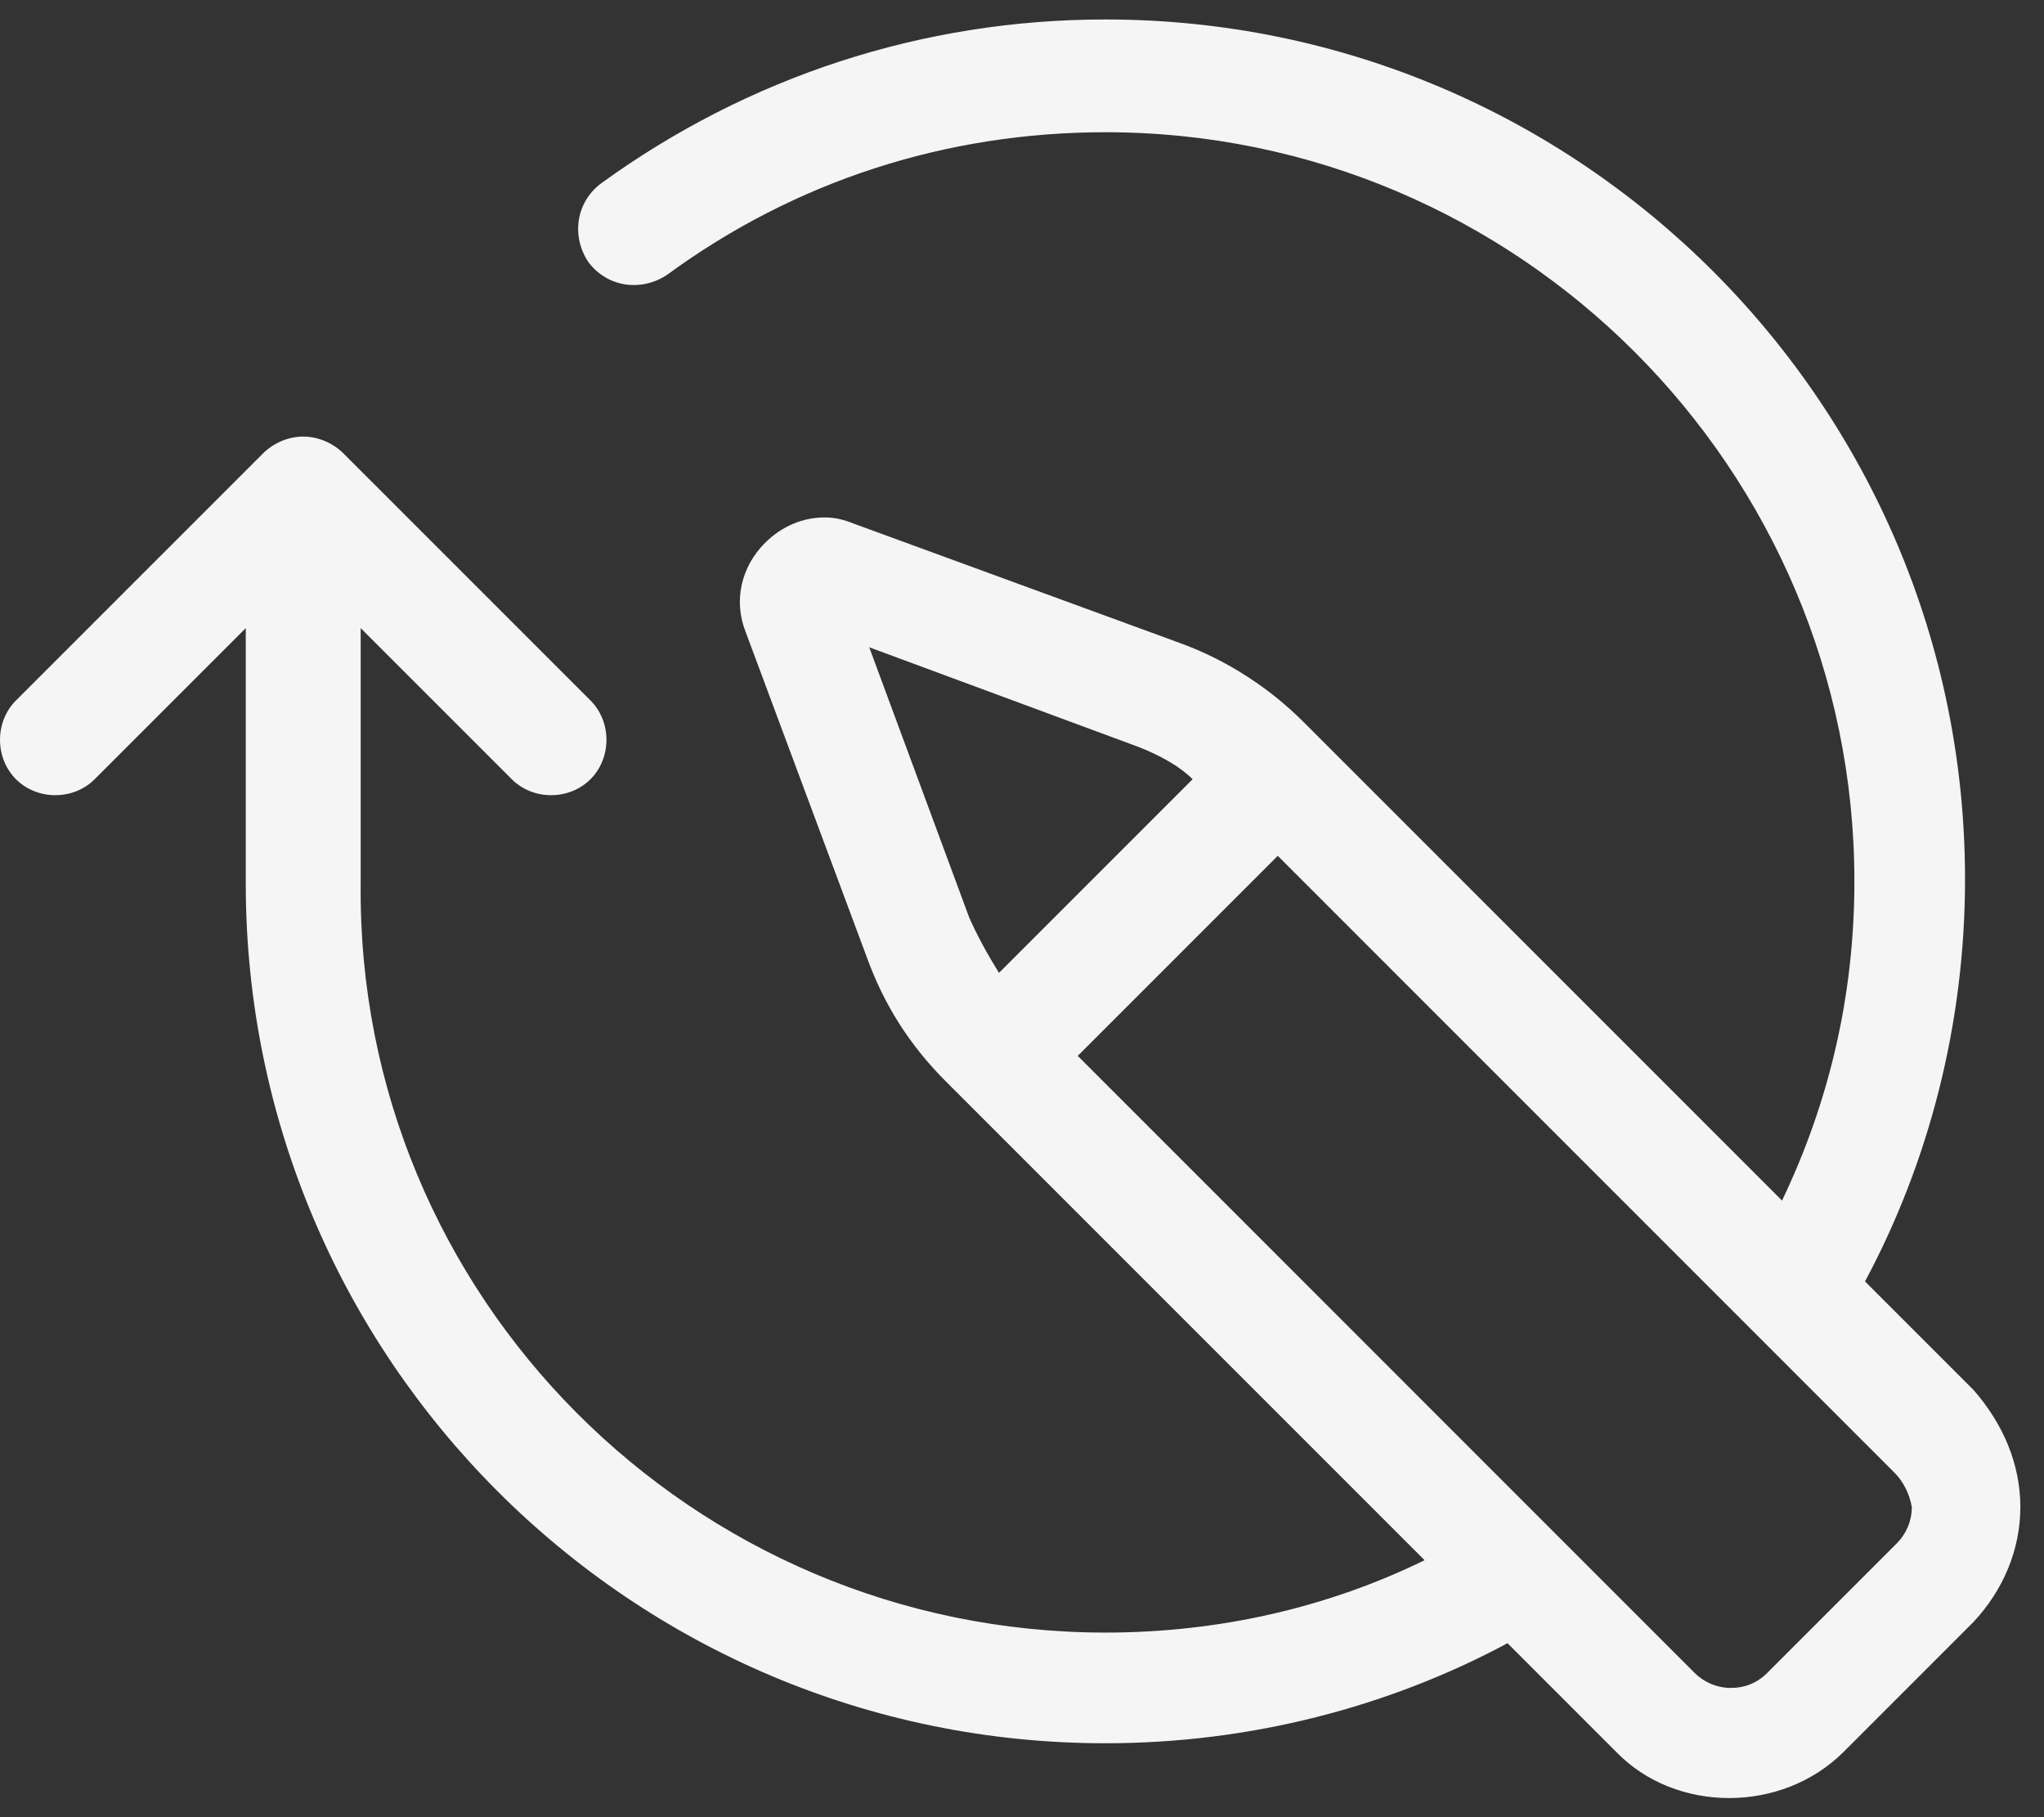 <svg width="63" height="56" viewBox="0 0 63 56" fill="none" xmlns="http://www.w3.org/2000/svg">
<rect x="0" y="0" width="63" height="56" fill="#333333" stroke="none"/>
<path d="M62.271 46.442C62.271 47.754 61.746 49 60.828 49.983L56.827 53.984C54.926 55.886 51.647 55.886 49.81 53.984L46.465 50.639C42.793 52.607 38.53 53.722 34.07 53.722C19.445 53.722 7.575 41.851 7.575 27.227V19.357L2.918 24.013C2.262 24.669 1.148 24.669 0.492 24.013C-0.164 23.357 -0.164 22.242 0.492 21.586L8.1 13.979C8.428 13.651 8.887 13.454 9.346 13.454C9.805 13.454 10.264 13.651 10.592 13.979L18.2 21.586C18.856 22.242 18.856 23.357 18.2 24.013C17.544 24.669 16.429 24.669 15.773 24.013L11.117 19.356V27.226C10.985 39.949 21.347 50.311 34.071 50.311C37.612 50.311 40.957 49.524 43.908 48.081L29.152 33.325C28.037 32.21 27.25 30.964 26.725 29.521L22.987 19.487C22.593 18.504 22.856 17.454 23.577 16.733C24.102 16.208 24.757 15.946 25.413 15.946C25.741 15.946 26.003 16.012 26.331 16.143L36.366 19.815C37.809 20.34 39.12 21.193 40.17 22.242L54.926 36.998C56.369 33.981 57.156 30.702 57.156 27.16C57.156 14.438 46.794 4.075 34.071 4.075C29.152 4.075 24.495 5.584 20.561 8.469C19.774 8.994 18.724 8.863 18.134 8.076C17.61 7.289 17.741 6.24 18.528 5.65C23.053 2.37 28.43 0.6 34.071 0.6C48.696 0.6 60.566 12.47 60.566 27.095C60.566 31.554 59.451 35.817 57.483 39.49L60.828 42.834C61.747 43.884 62.271 45.13 62.271 46.442L62.271 46.442ZM35.12 23.029L26.791 19.947L29.873 28.276C30.135 28.866 30.463 29.456 30.791 29.981L36.759 24.013C36.366 23.619 35.776 23.291 35.12 23.029L35.12 23.029ZM58.401 45.393L39.383 26.374L33.218 32.539L52.236 51.558C52.499 51.82 52.892 52.017 53.351 52.017C53.745 52.017 54.138 51.886 54.466 51.558L58.467 47.557C58.729 47.295 58.926 46.901 58.926 46.442C58.86 46.049 58.663 45.656 58.401 45.393L58.401 45.393Z" fill="#F5F5F5"/>
</svg>
